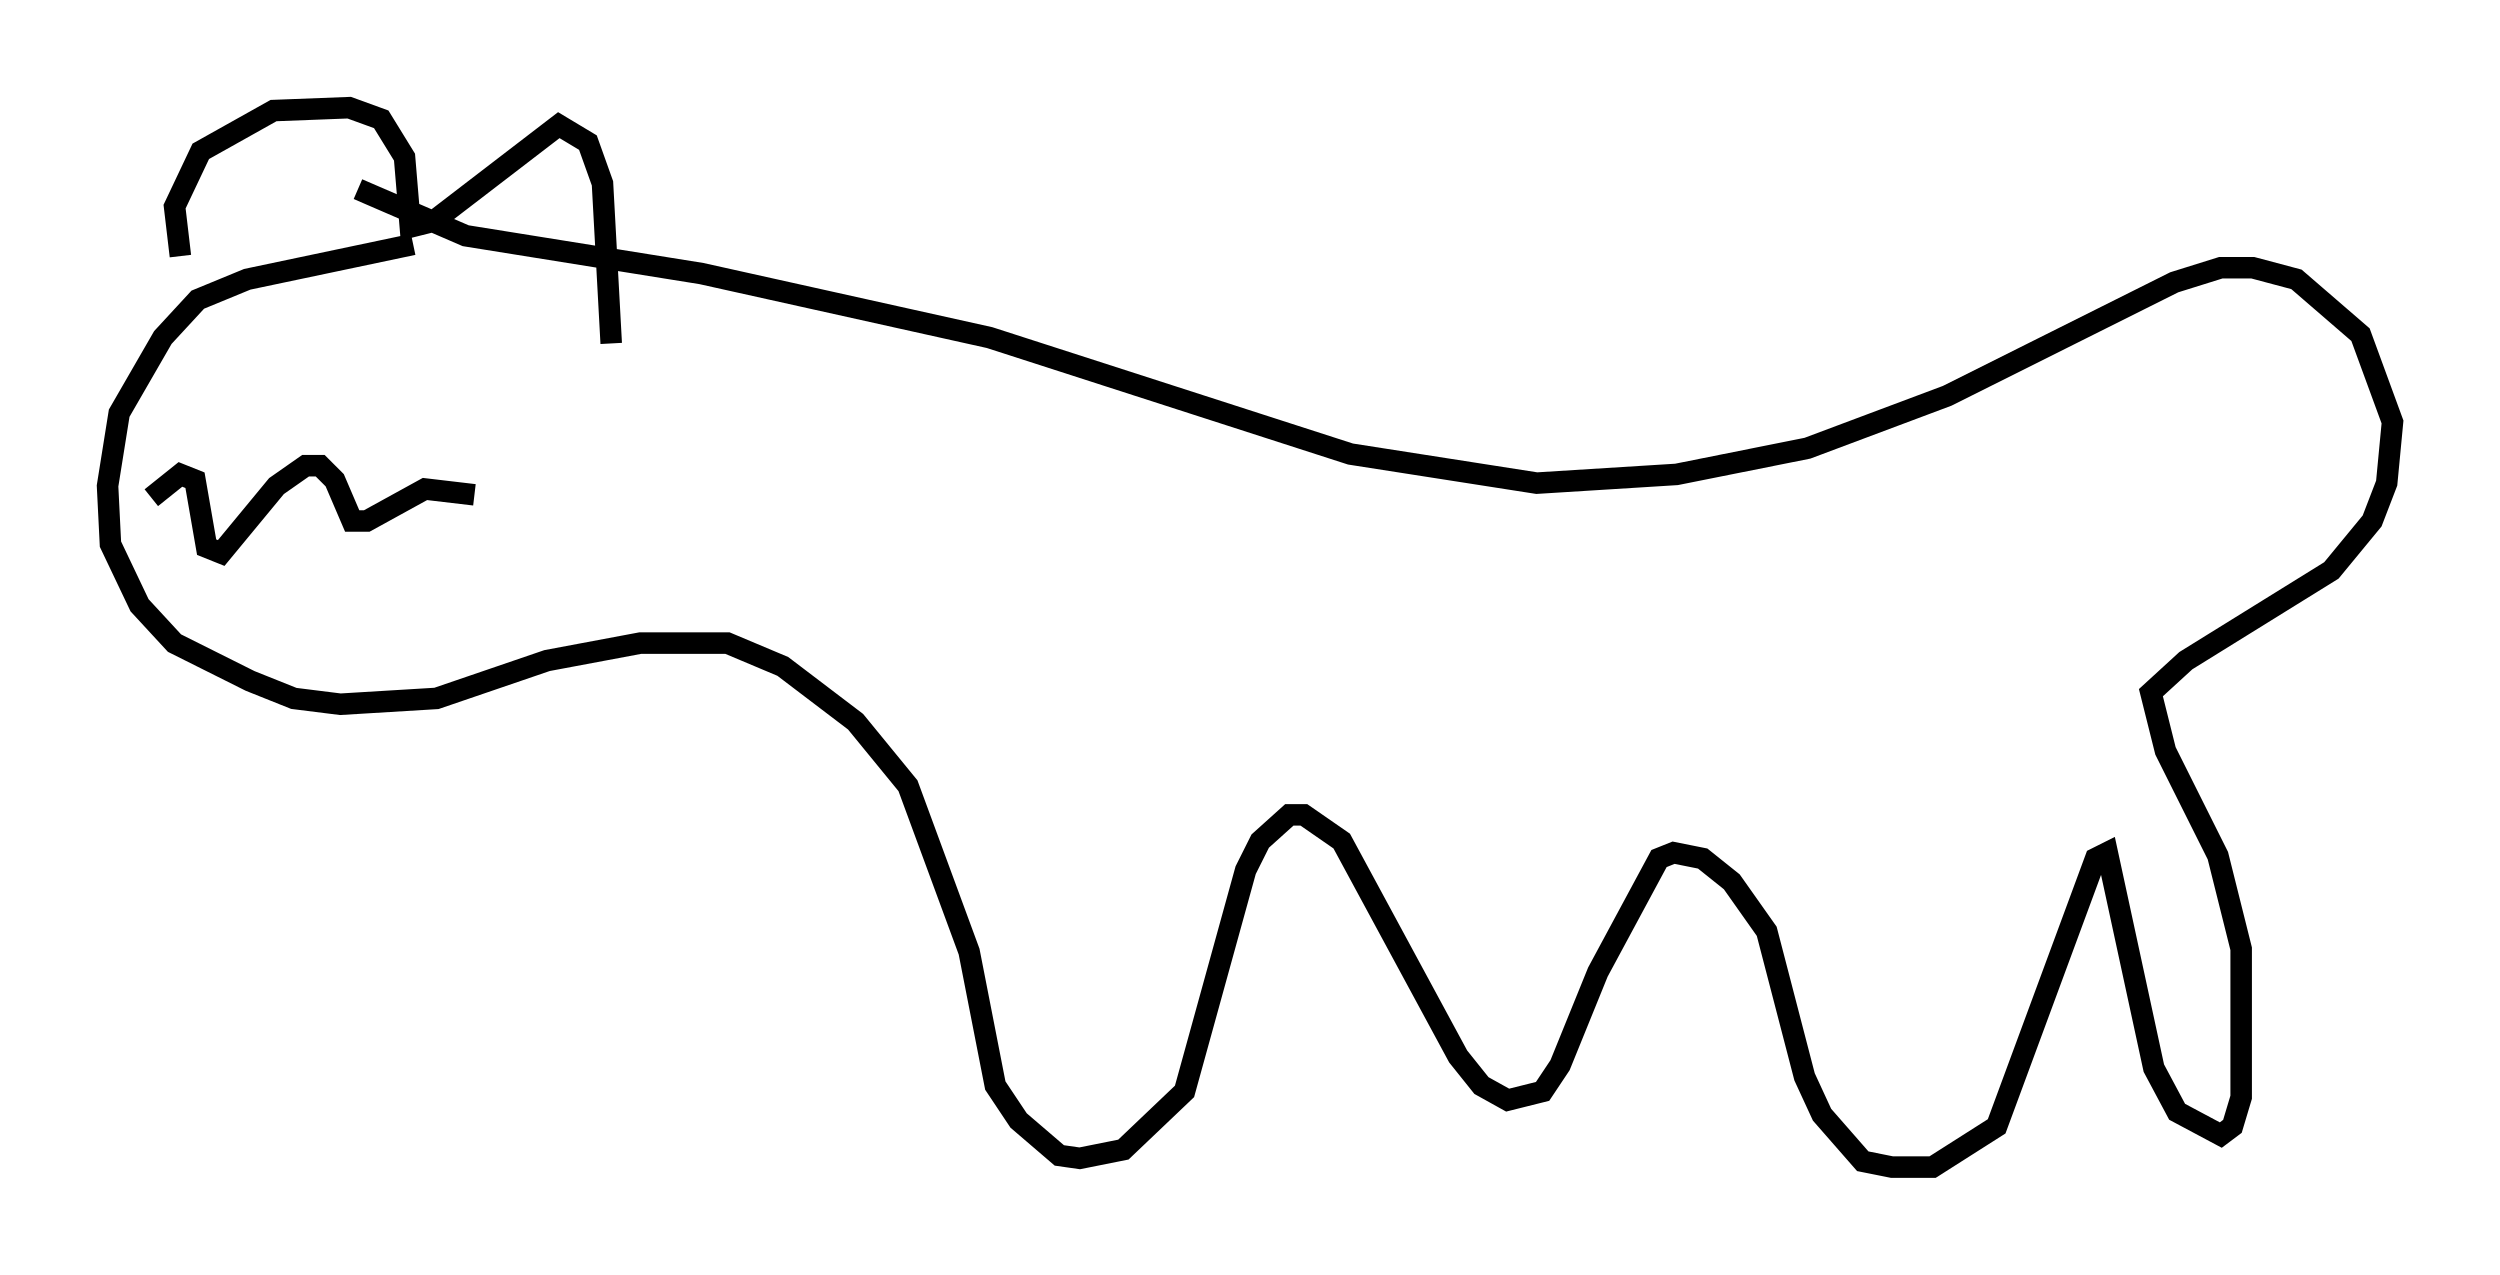 <?xml version="1.0" encoding="utf-8" ?>
<svg baseProfile="full" height="59.255" version="1.1" width="116.223" xmlns="http://www.w3.org/2000/svg" xmlns:ev="http://www.w3.org/2001/xml-events" xmlns:xlink="http://www.w3.org/1999/xlink"><defs /><rect fill="white" height="59.255" width="116.223" x="0" y="0" /><path d="M22.05, 11.225 m-2.842, 0.135 l-7.713, 1.624 -2.3, 0.947 l-1.624, 1.759 -2.03, 3.518 l-0.541, 3.383 0.135, 2.706 l1.353, 2.842 1.624, 1.759 l3.518, 1.759 2.03, 0.812 l2.165, 0.271 4.465, -0.271 l5.142, -1.759 4.33, -0.812 l4.059, 0.0 2.571, 1.083 l3.383, 2.571 2.436, 2.977 l2.842, 7.713 1.218, 6.225 l1.083, 1.624 1.894, 1.624 l0.947, 0.135 2.03, -0.406 l2.842, -2.706 2.842, -10.284 l0.677, -1.353 1.353, -1.218 l0.677, 0.0 1.759, 1.218 l5.413, 10.013 1.083, 1.353 l1.218, 0.677 1.624, -0.406 l0.812, -1.218 1.759, -4.33 l2.842, -5.277 0.677, -0.271 l1.353, 0.271 1.353, 1.083 l1.624, 2.3 1.759, 6.766 l0.812, 1.759 1.894, 2.165 l1.353, 0.271 1.894, 0.0 l2.977, -1.894 4.601, -12.449 l0.541, -0.271 2.165, 10.013 l1.083, 2.03 2.03, 1.083 l0.541, -0.406 0.406, -1.353 l0.0, -6.901 -1.083, -4.33 l-2.436, -4.871 -0.677, -2.706 l1.624, -1.488 6.766, -4.195 l1.894, -2.3 0.677, -1.759 l0.271, -2.842 -1.488, -4.059 l-2.977, -2.571 -2.03, -0.541 l-1.488, 0.0 -2.165, 0.677 l-10.555, 5.277 -6.495, 2.436 l-6.089, 1.218 -6.495, 0.406 l-8.66, -1.353 -16.779, -5.413 l-13.396, -2.977 -10.961, -1.759 l-5.007, -2.165 m-8.254, 3.112 l-0.271, -2.3 1.218, -2.571 l3.383, -1.894 3.518, -0.135 l1.488, 0.541 1.083, 1.759 l0.271, 3.248 1.083, -0.271 l5.819, -4.465 1.353, 0.812 l0.677, 1.894 0.406, 7.442 m-21.38, 7.172 l1.353, -1.083 0.677, 0.271 l0.541, 3.112 0.677, 0.271 l2.571, -3.112 1.353, -0.947 l0.677, 0.0 0.677, 0.677 l0.812, 1.894 0.677, 0.0 l2.706, -1.488 2.3, 0.271 " fill="none" stroke="black" stroke-width="1" /></svg>